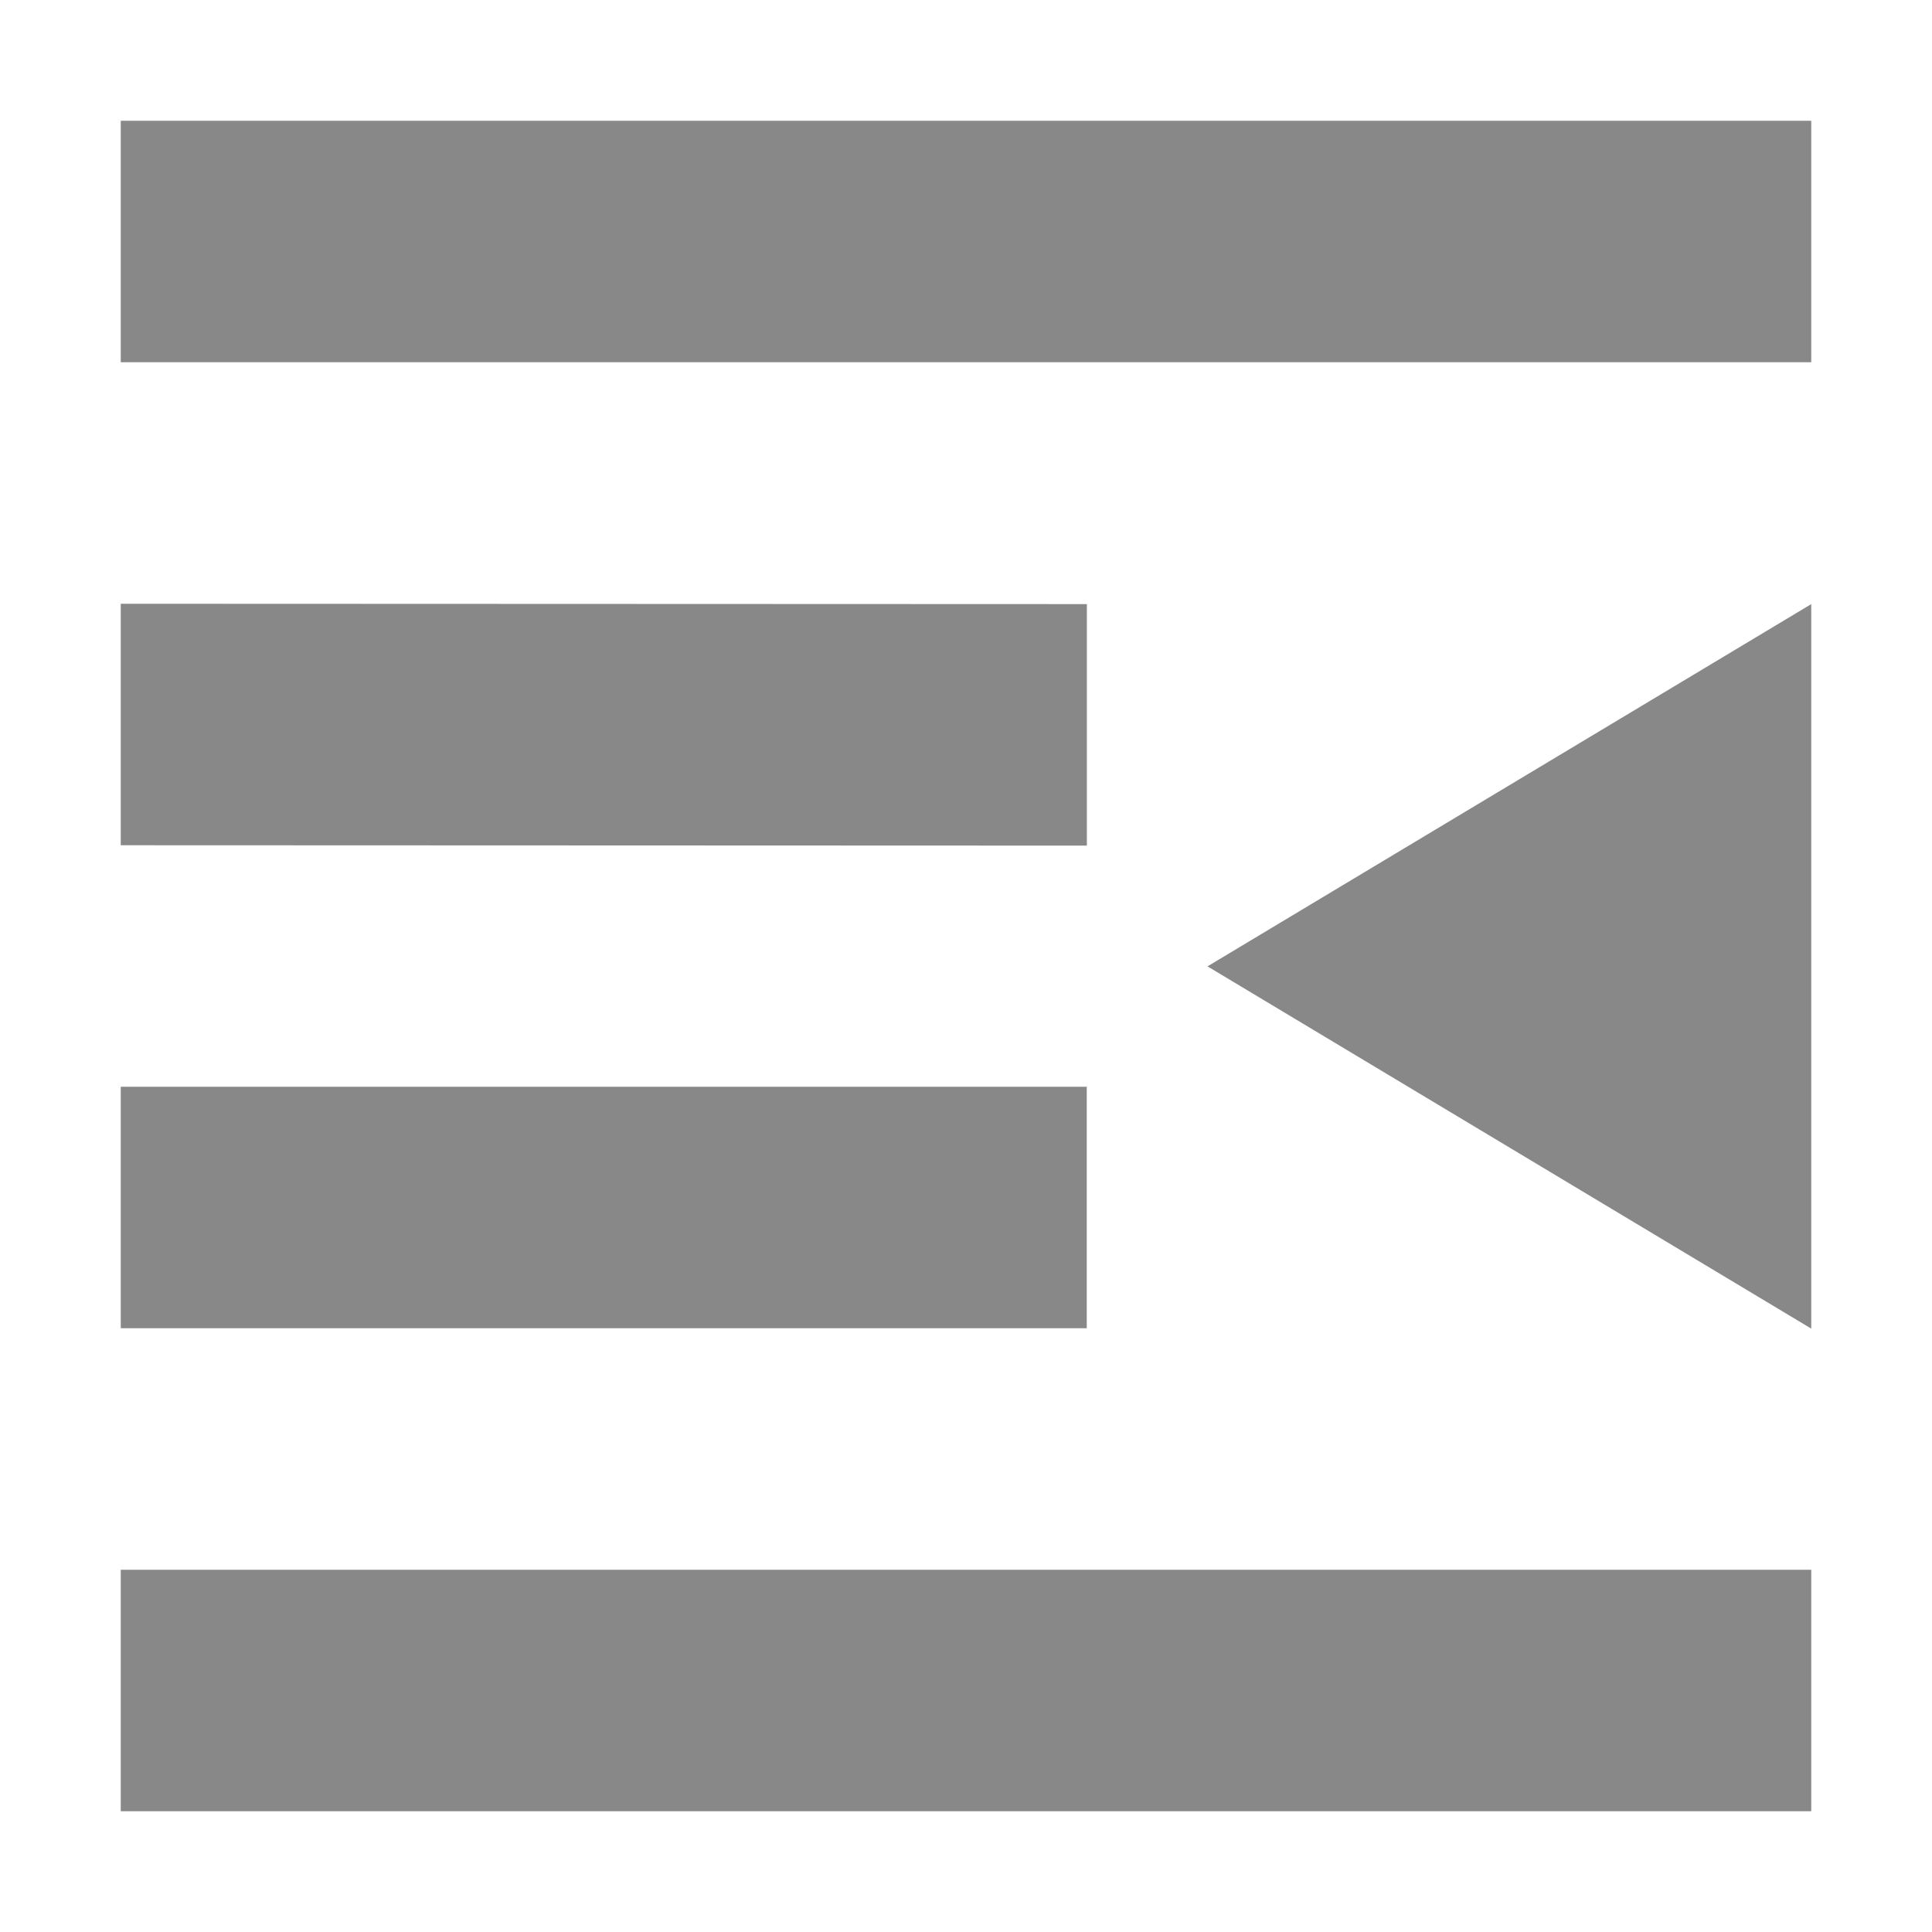 <?xml version='1.0' encoding='UTF-8' standalone='no'?>
<svg height="16" style="enable-background:new" version="1.1" width="16" xmlns="http://www.w3.org/2000/svg">
 <title>
  Paper Symbolic Icon Theme
 </title>
 <g transform="translate(-365.001,-40.997)">
  <path d="m 366.001,41.997 0,2 14,0 0,-2 z m 0,4 0,2 8.001,0.003 0,-2 z m 0,4 0,2 8,0 0,-2 z m 0,4 0,2 14,0 0,-2 z" style="opacity:1;fill:#888888;fill-opacity:1;"/>
  <path d="m 380.001,46 0,6 -5,-3 z" style="fill:#888888;fill-opacity:1;fill-rule:evenodd;"/>
 </g>
</svg>
